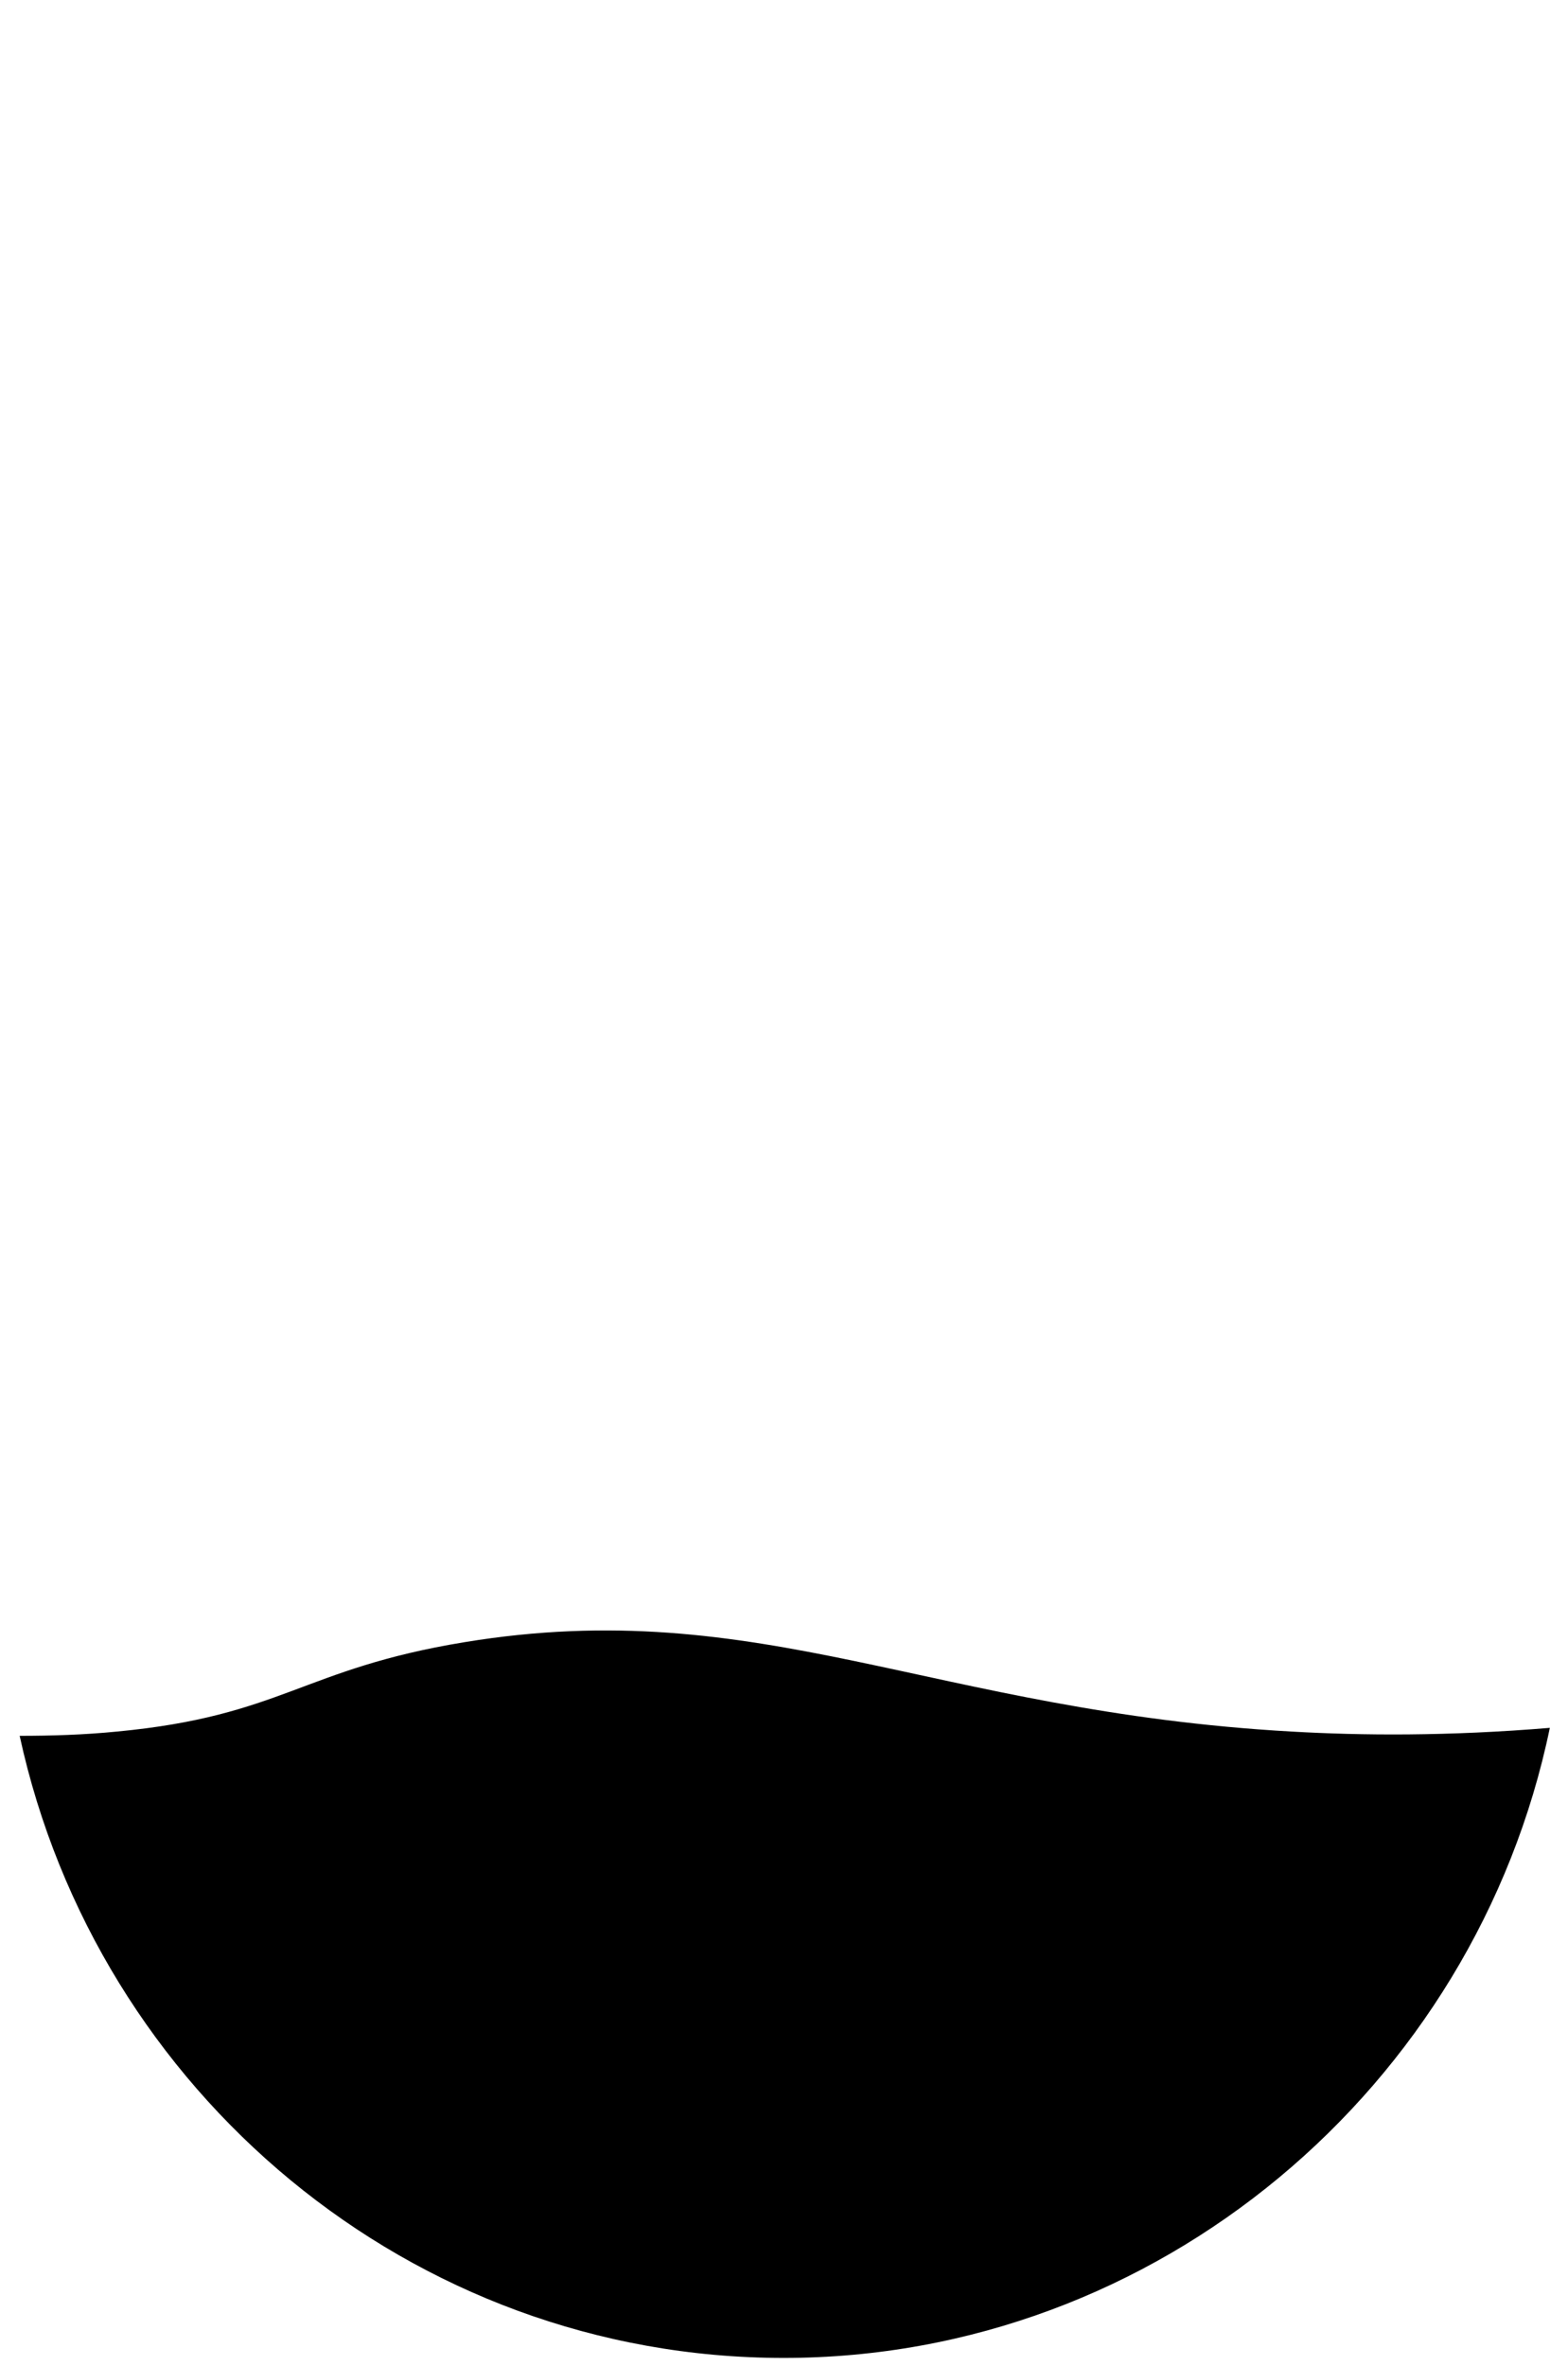 <?xml version="1.0" encoding="UTF-8"?>
<svg xmlns="http://www.w3.org/2000/svg" viewBox="0 0 63 95">
  <defs>
    <style>
      .cls-1 {
        fill: #192b31;
        opacity: 0;
      }

      .cls-1, .cls-2 {
        stroke-width: 0px;
      }
    </style>
  </defs>
  <g id="bg">
    <rect class="cls-1" width="63" height="95"/>
  </g>
  <g id="progresso">
    <path class="cls-2" d="m51.91,69.53c-14.47-.81-21.33-5.55-33.25-3.59-6.53,1.07-7.31,2.96-13.97,3.59-1.32.13-2.62.17-3.9.17,3.1,14.27,15.69,24.98,30.7,24.98s27.79-10.87,30.78-25.3c-4.09.34-7.57.31-10.36.15Z"/>
  </g>
</svg>